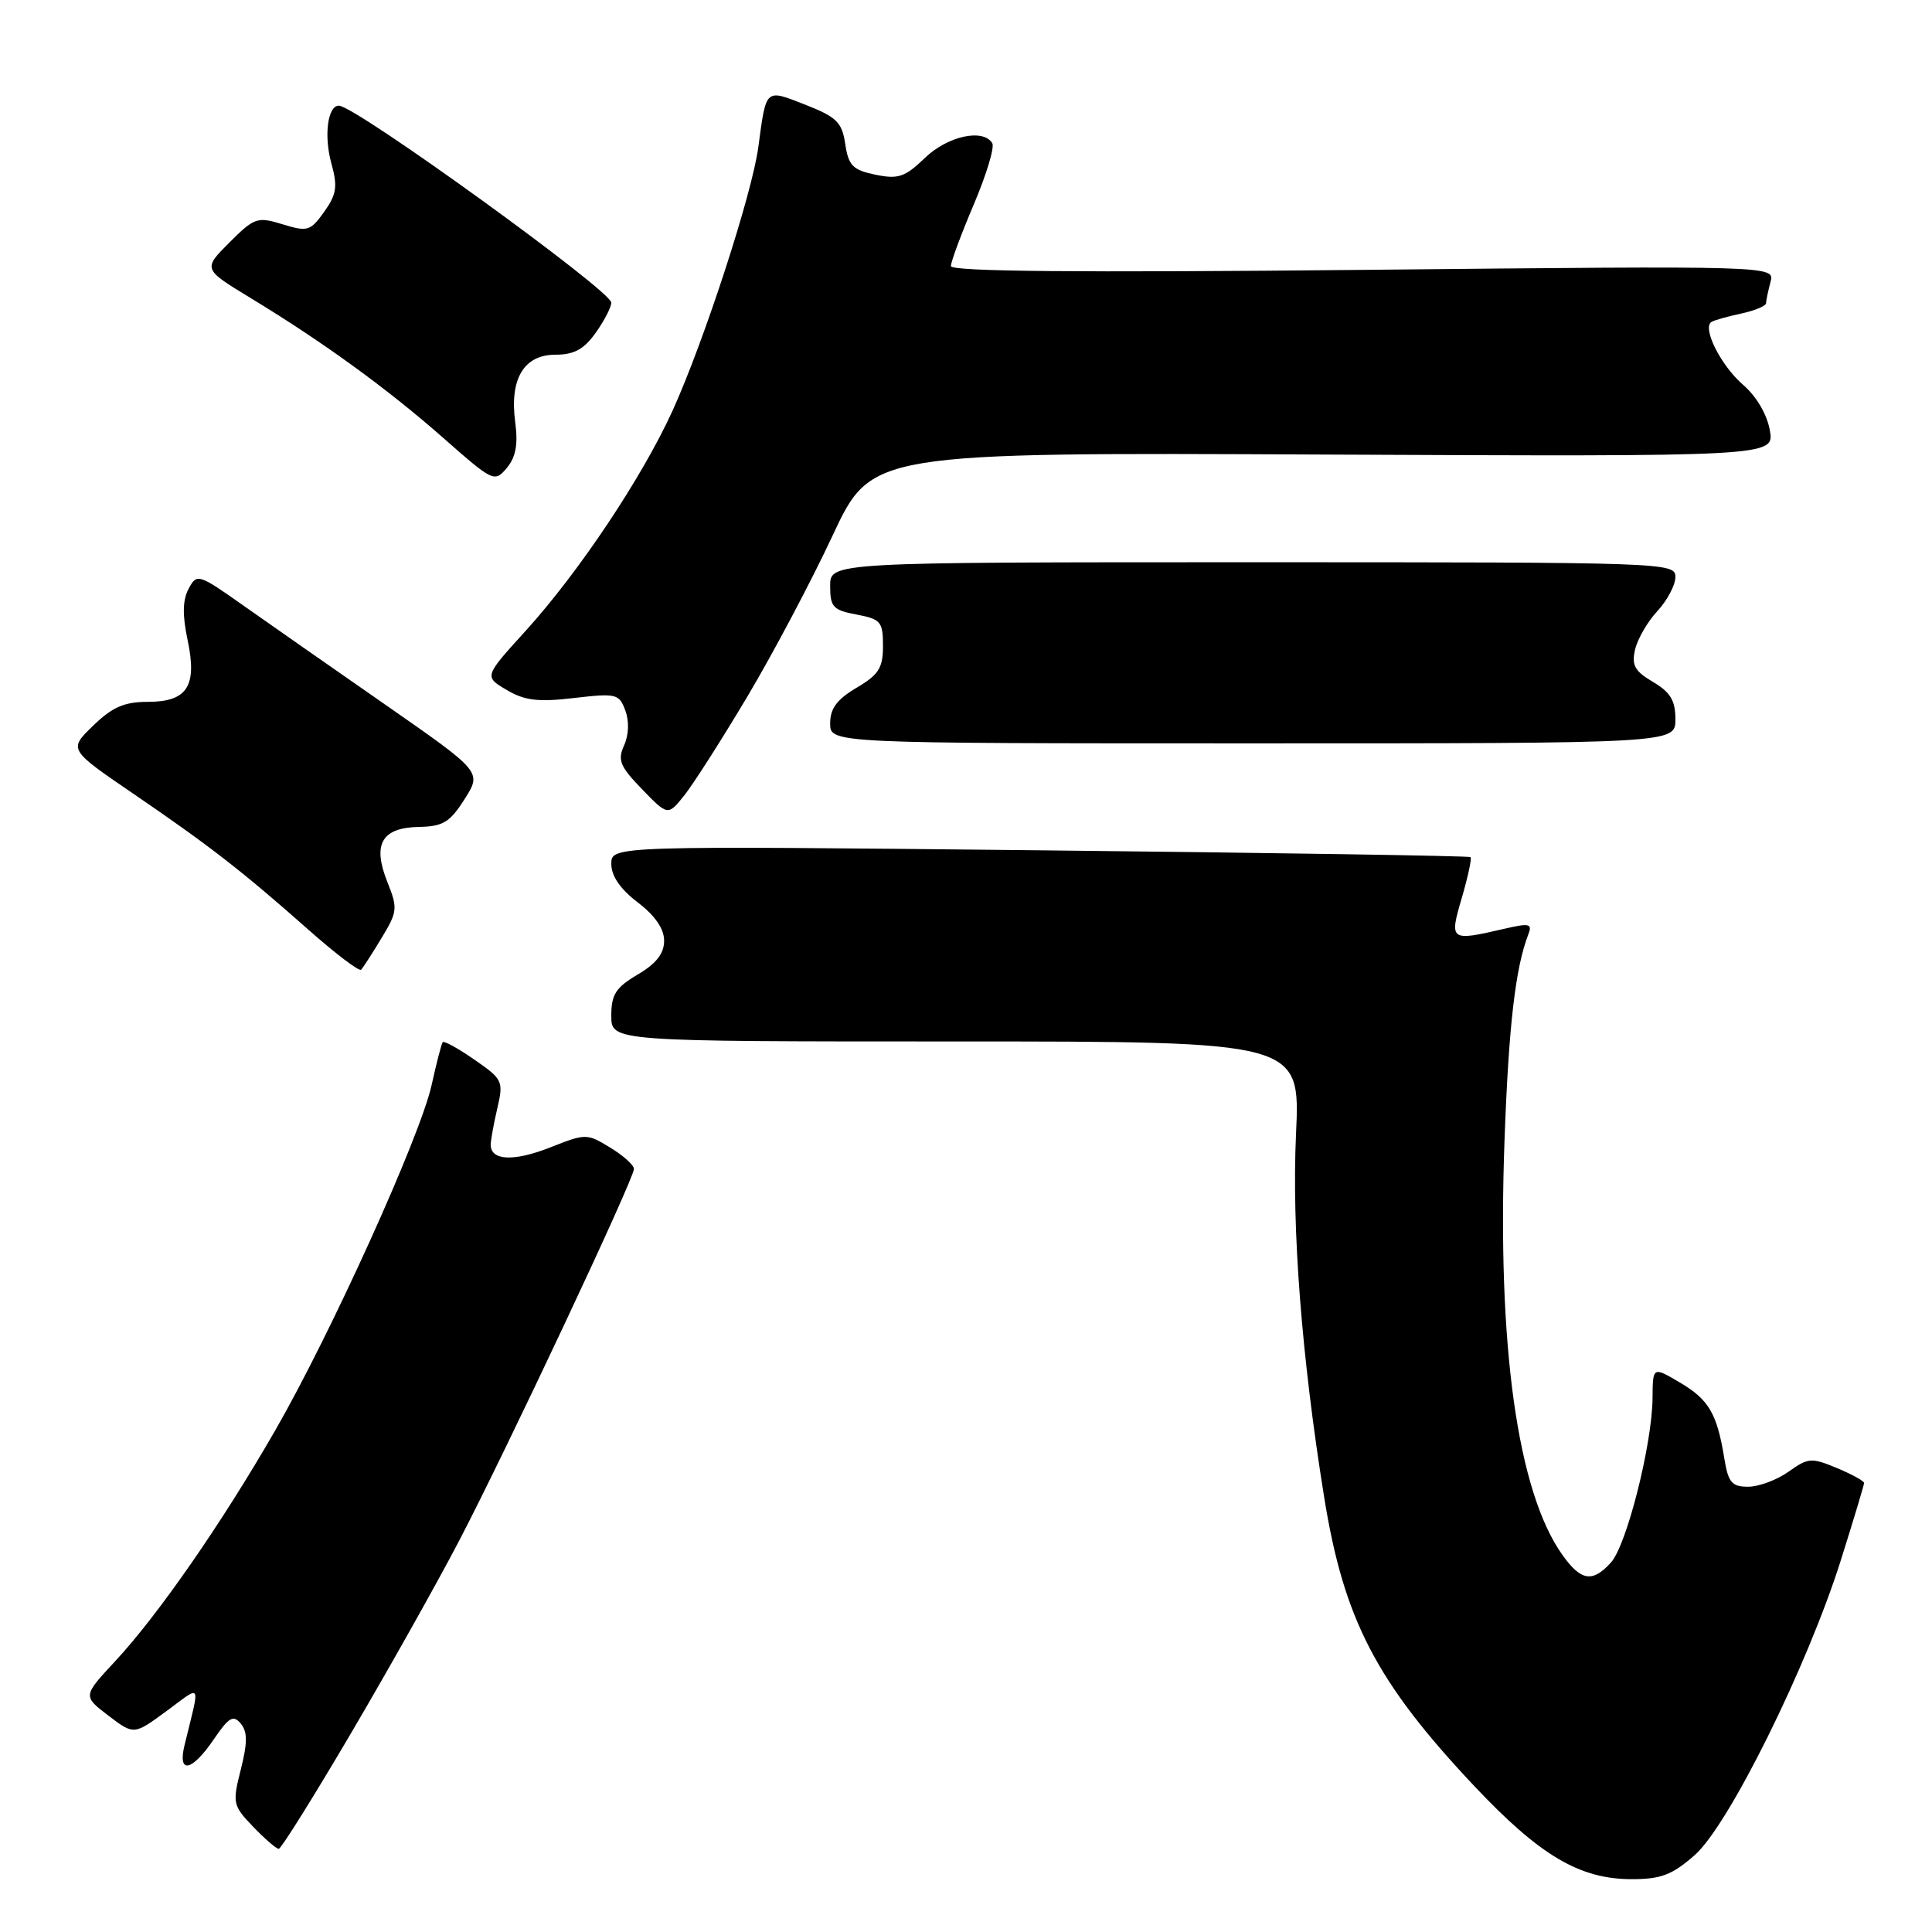 <?xml version="1.0" encoding="UTF-8" standalone="no"?>
<!DOCTYPE svg PUBLIC "-//W3C//DTD SVG 1.1//EN" "http://www.w3.org/Graphics/SVG/1.1/DTD/svg11.dtd" >
<svg xmlns="http://www.w3.org/2000/svg" xmlns:xlink="http://www.w3.org/1999/xlink" version="1.1" viewBox="0 0 256 256">
 <g >
 <path fill="currentColor"
d=" M 224.56 245.81 C 229.05 241.87 239.45 220.88 243.92 206.74 C 245.61 201.37 247.00 196.76 247.00 196.50 C 247.00 196.24 245.38 195.35 243.39 194.52 C 240.04 193.12 239.59 193.15 236.99 195.01 C 235.45 196.10 233.04 197.00 231.64 197.00 C 229.47 197.00 229.00 196.44 228.48 193.25 C 227.52 187.31 226.43 185.45 222.59 183.19 C 219.00 181.07 219.00 181.07 218.97 185.28 C 218.92 191.38 215.54 204.75 213.46 207.04 C 211.02 209.74 209.49 209.50 207.03 206.04 C 201.06 197.66 198.36 178.25 199.36 151.00 C 199.91 135.89 200.80 128.24 202.50 123.84 C 203.07 122.38 202.68 122.29 199.32 123.07 C 192.11 124.74 192.02 124.68 193.71 118.93 C 194.52 116.14 195.04 113.73 194.85 113.57 C 194.66 113.41 168.96 113.00 137.75 112.67 C 81.00 112.07 81.00 112.07 81.00 114.48 C 81.00 116.07 82.20 117.82 84.50 119.57 C 86.80 121.32 88.00 123.07 88.00 124.65 C 88.00 126.35 86.96 127.68 84.50 129.13 C 81.59 130.85 81.00 131.77 81.00 134.60 C 81.00 138.00 81.00 138.00 126.65 138.00 C 172.29 138.00 172.29 138.00 171.73 150.25 C 171.15 162.73 172.47 179.85 175.46 198.39 C 178.06 214.59 182.37 222.88 195.34 236.65 C 204.04 245.88 209.31 249.00 216.22 249.00 C 220.09 249.00 221.58 248.43 224.56 245.81 Z  M 46.47 229.73 C 51.40 221.35 57.83 209.91 60.77 204.29 C 67.04 192.29 84.00 156.22 84.00 154.89 C 84.00 154.38 82.58 153.11 80.85 152.06 C 77.76 150.18 77.63 150.17 72.88 152.05 C 68.04 153.95 64.98 153.80 65.02 151.64 C 65.04 151.01 65.43 148.84 65.91 146.80 C 66.73 143.27 66.60 142.99 62.86 140.41 C 60.72 138.92 58.83 137.88 58.66 138.10 C 58.49 138.32 57.83 140.88 57.19 143.78 C 55.68 150.58 43.86 176.69 36.47 189.53 C 29.43 201.77 20.97 213.98 15.26 220.12 C 10.97 224.74 10.97 224.74 14.35 227.32 C 17.74 229.90 17.74 229.90 22.03 226.75 C 26.83 223.22 26.54 222.69 24.45 231.25 C 23.51 235.13 25.42 234.74 28.32 230.48 C 30.32 227.54 30.91 227.19 31.90 228.38 C 32.80 229.47 32.81 230.88 31.91 234.46 C 30.78 238.93 30.84 239.23 33.55 242.06 C 35.11 243.68 36.63 244.99 36.94 244.98 C 37.25 244.97 41.54 238.11 46.47 229.73 Z  M 50.56 124.29 C 52.68 120.79 52.72 120.35 51.32 116.85 C 49.32 111.84 50.58 109.66 55.53 109.57 C 58.70 109.51 59.62 108.95 61.56 105.89 C 63.85 102.28 63.85 102.28 51.18 93.46 C 44.20 88.61 35.71 82.68 32.31 80.28 C 26.26 76.01 26.09 75.96 24.99 78.02 C 24.20 79.50 24.16 81.49 24.84 84.72 C 26.17 90.92 24.84 93.00 19.56 93.00 C 16.47 93.00 14.88 93.69 12.34 96.16 C 9.08 99.31 9.08 99.31 17.65 105.16 C 27.75 112.05 32.17 115.49 40.91 123.23 C 44.47 126.38 47.59 128.75 47.85 128.49 C 48.10 128.23 49.33 126.34 50.56 124.29 Z  M 99.04 92.28 C 102.42 86.60 107.51 77.00 110.33 70.95 C 115.48 59.95 115.48 59.95 175.30 60.23 C 235.13 60.50 235.13 60.50 234.51 57.00 C 234.14 54.91 232.72 52.49 230.98 51.00 C 228.03 48.46 225.49 43.41 226.79 42.65 C 227.18 42.42 228.96 41.92 230.75 41.54 C 232.54 41.15 234.01 40.54 234.01 40.17 C 234.02 39.80 234.29 38.54 234.60 37.36 C 235.18 35.21 235.18 35.21 180.59 35.76 C 142.90 36.13 126.00 35.98 126.00 35.26 C 126.00 34.68 127.37 31.00 129.04 27.07 C 130.71 23.14 131.81 19.50 131.48 18.97 C 130.26 16.99 125.56 18.03 122.55 20.93 C 119.91 23.47 119.03 23.77 116.00 23.15 C 113.00 22.53 112.43 21.95 112.00 19.09 C 111.57 16.20 110.87 15.51 106.72 13.88 C 101.35 11.78 101.54 11.61 100.48 19.50 C 99.65 25.70 93.31 45.17 89.13 54.39 C 85.13 63.19 76.72 75.80 69.66 83.58 C 64.14 89.65 64.14 89.65 67.13 91.42 C 69.52 92.83 71.30 93.05 76.06 92.49 C 81.67 91.84 82.04 91.93 82.86 94.15 C 83.39 95.58 83.32 97.39 82.69 98.78 C 81.81 100.72 82.15 101.56 85.08 104.58 C 88.50 108.11 88.50 108.11 90.69 105.37 C 91.89 103.86 95.65 97.97 99.04 92.28 Z  M 222.00 95.31 C 222.00 92.83 221.34 91.72 219.03 90.36 C 216.60 88.93 216.17 88.14 216.66 86.05 C 216.99 84.65 218.32 82.35 219.63 80.95 C 220.93 79.54 222.00 77.52 222.00 76.45 C 222.00 74.54 220.81 74.50 166.00 74.50 C 110.00 74.50 110.00 74.50 110.00 77.64 C 110.00 80.43 110.38 80.85 113.50 81.43 C 116.71 82.04 117.00 82.38 117.00 85.58 C 117.00 88.51 116.44 89.40 113.50 91.13 C 110.90 92.67 110.00 93.88 110.00 95.85 C 110.00 98.50 110.00 98.50 166.00 98.50 C 222.00 98.50 222.00 98.50 222.00 95.31 Z  M 68.27 55.95 C 67.50 50.21 69.41 47.00 73.60 47.00 C 76.06 47.00 77.37 46.29 78.93 44.10 C 80.07 42.50 81.00 40.70 81.00 40.10 C 81.00 38.54 47.07 14.00 44.90 14.00 C 43.42 14.00 42.90 17.97 43.90 21.62 C 44.76 24.72 44.61 25.73 42.96 28.06 C 41.13 30.62 40.76 30.74 37.45 29.72 C 34.09 28.69 33.71 28.83 30.39 32.14 C 26.89 35.65 26.89 35.65 33.19 39.48 C 42.84 45.34 51.32 51.50 58.75 58.04 C 65.36 63.86 65.53 63.94 67.16 62.00 C 68.35 60.56 68.66 58.88 68.27 55.95 Z "/>
</g>
</svg>
